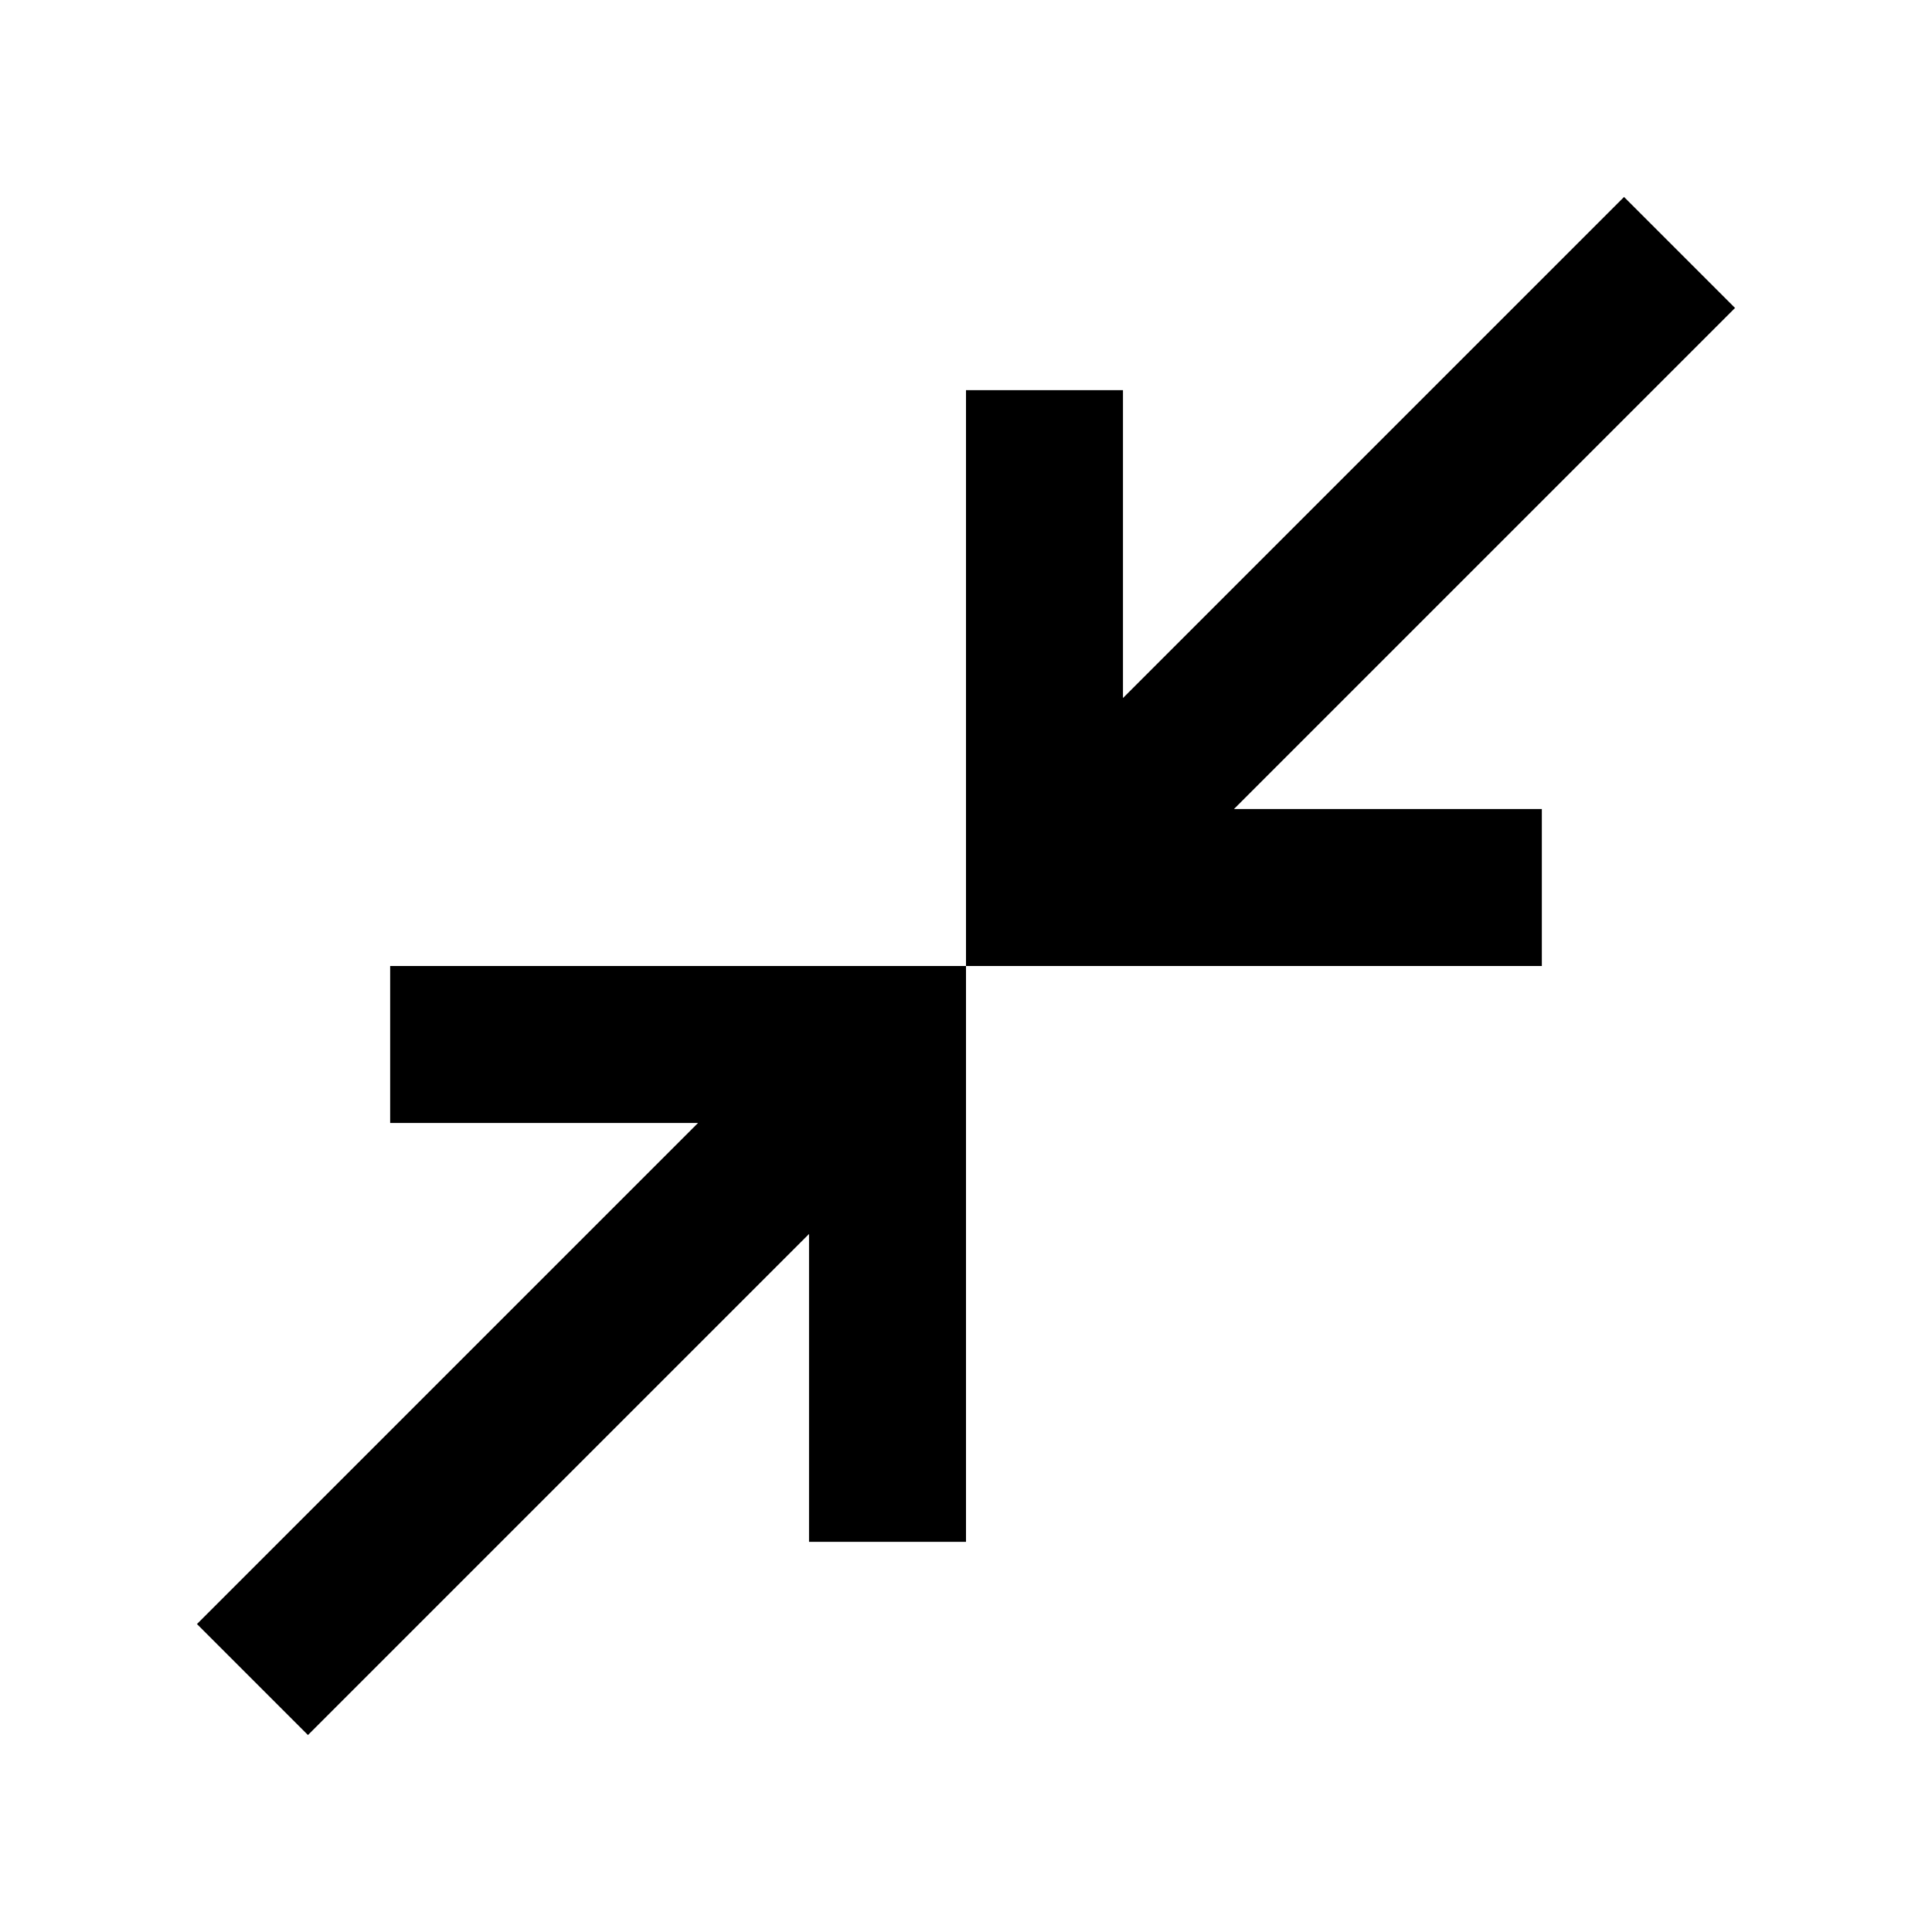 <svg xmlns="http://www.w3.org/2000/svg" height="20" viewBox="0 -960 960 960" width="20"><path d="m153.02-97.87-55.15-55.15L346.85-402H193.87v-78H480v286.13h-78v-152.98L153.02-97.87ZM480-480v-286.13h78v152.98l248.98-248.98 55.15 55.15L613.15-558h152.98v78H480Z"/></svg>